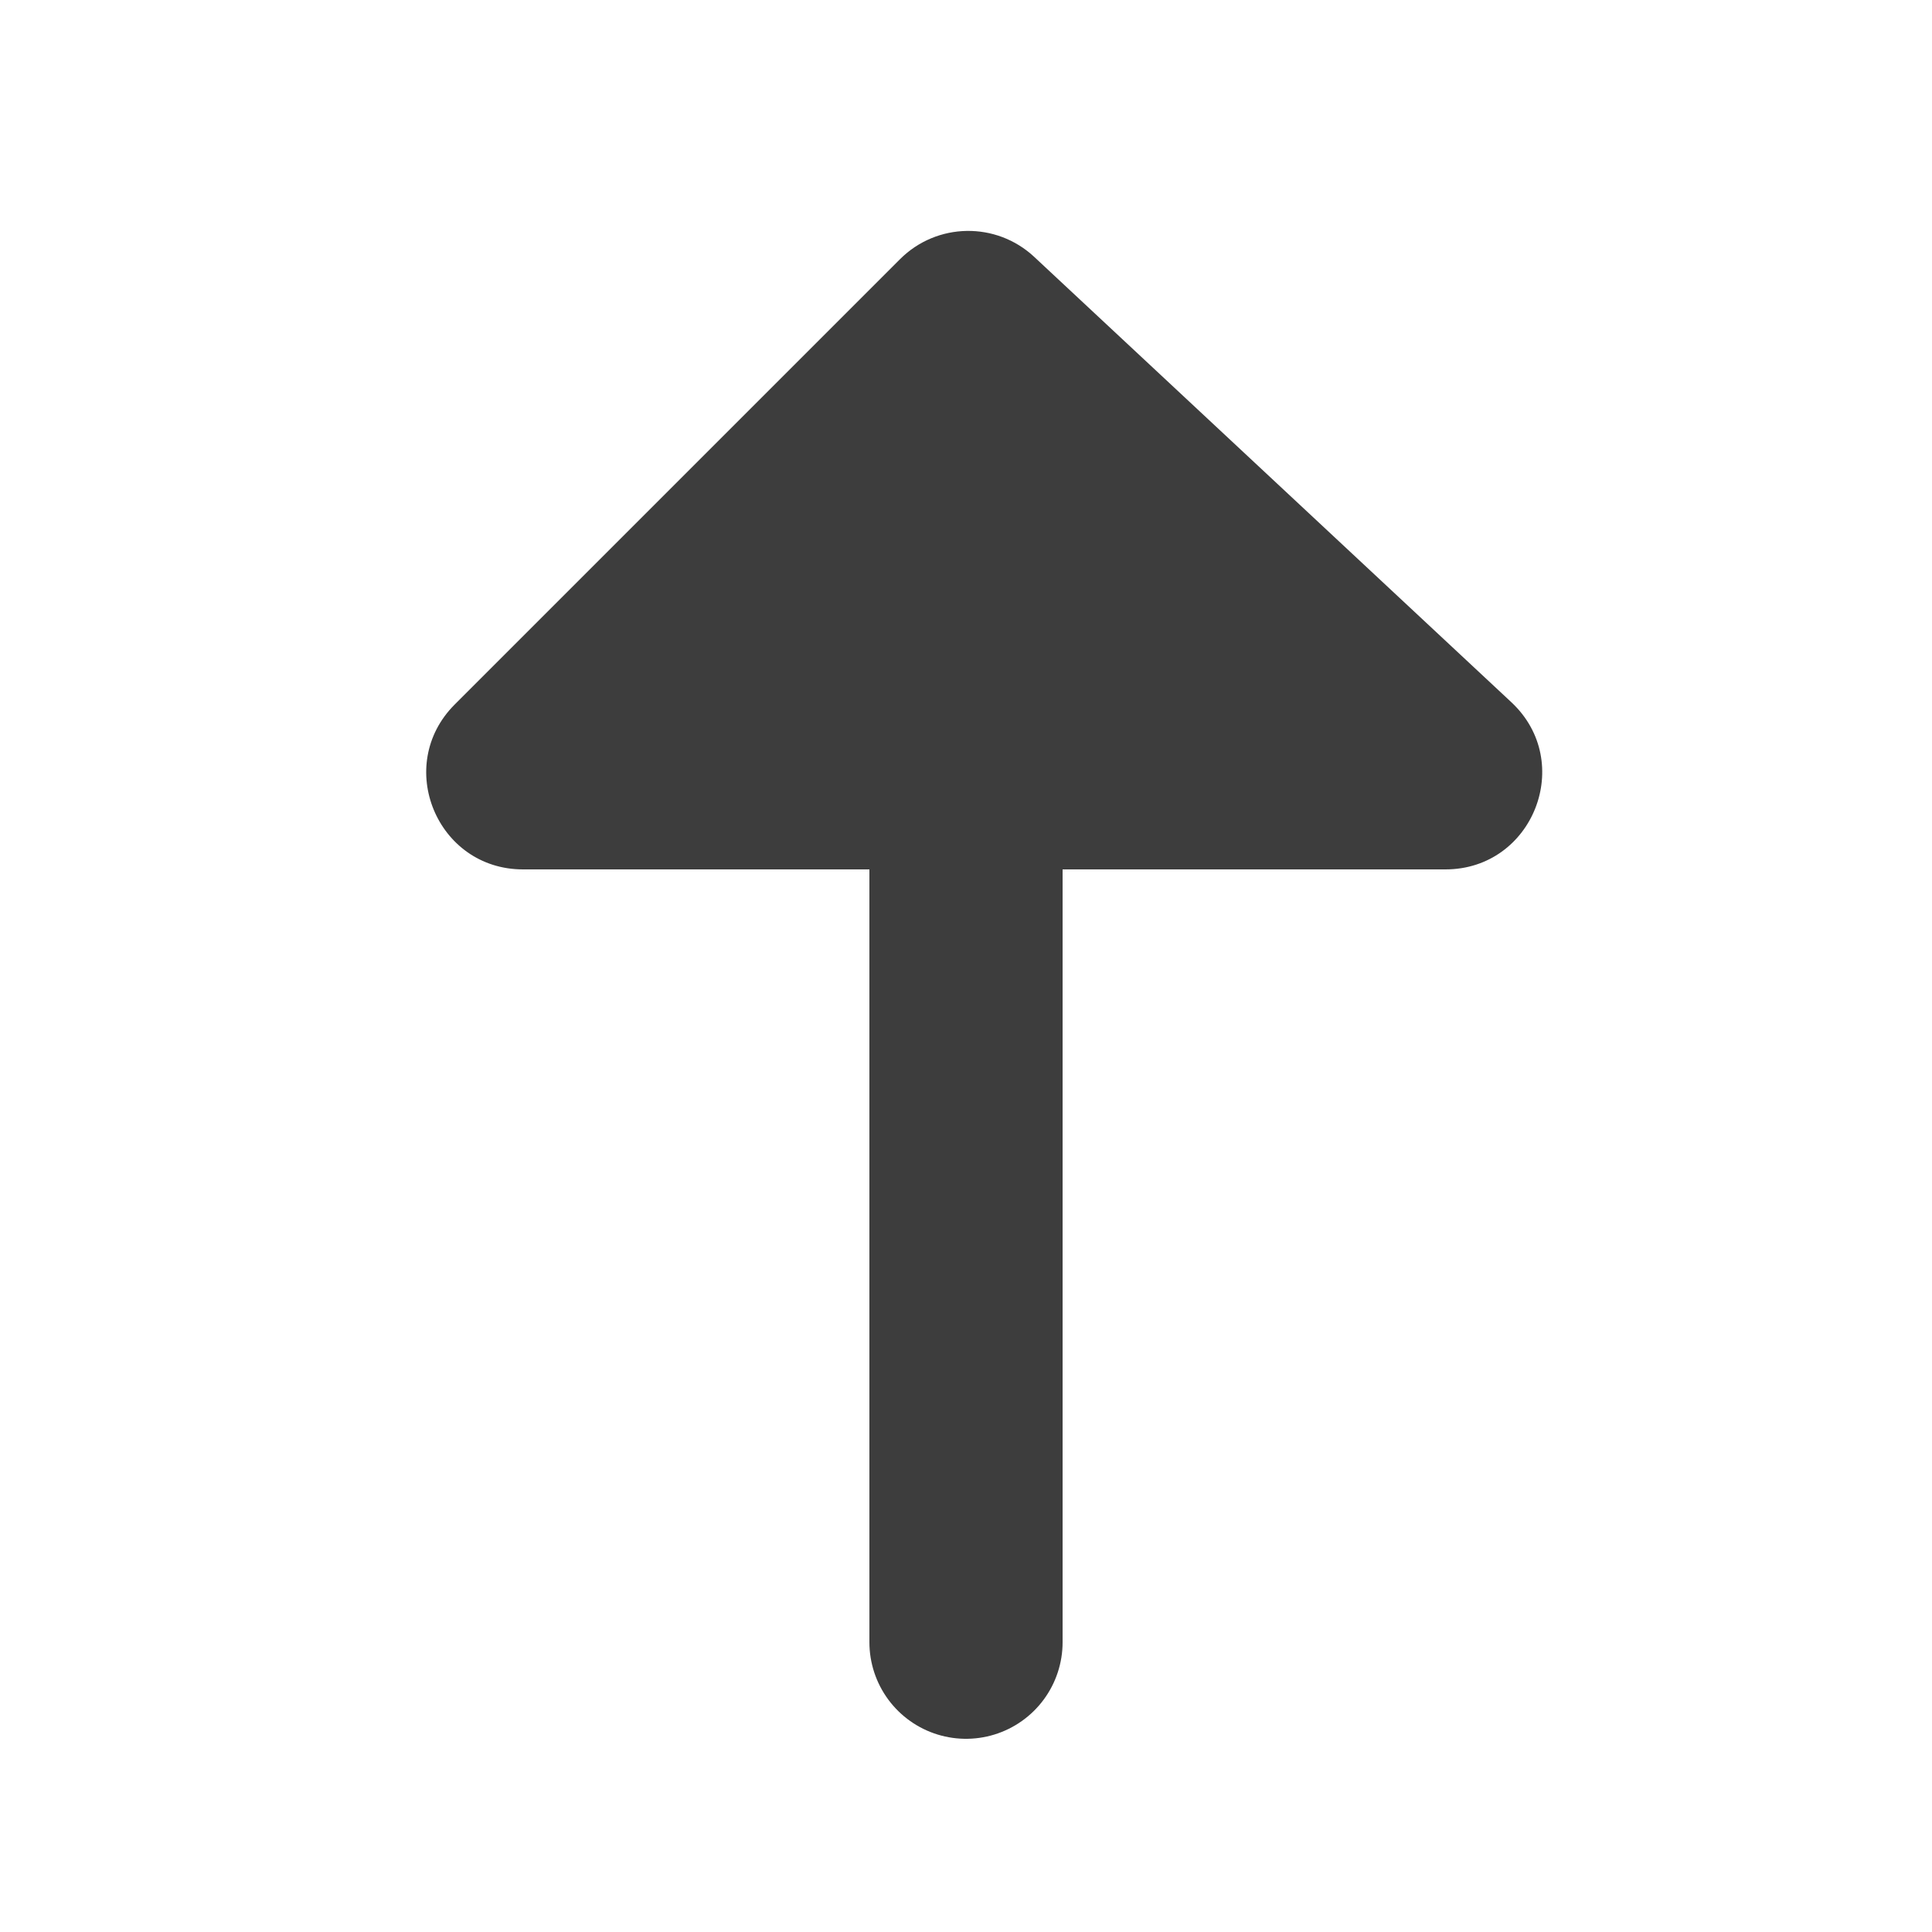 <svg width="20" height="20" viewBox="0 0 20 20" fill="none" xmlns="http://www.w3.org/2000/svg">
<path d="M10 4L10 17" stroke="#3D3D3D" stroke-width="2" stroke-linecap="round" stroke-linejoin="round"/>
<path d="M9.317 2.683L4.707 7.293C4.077 7.923 4.523 9 5.414 9H14.963C15.871 9 16.309 7.888 15.645 7.269L10.706 2.659C10.312 2.292 9.698 2.302 9.317 2.683Z" fill="#3D3D3D"/>
</svg>

